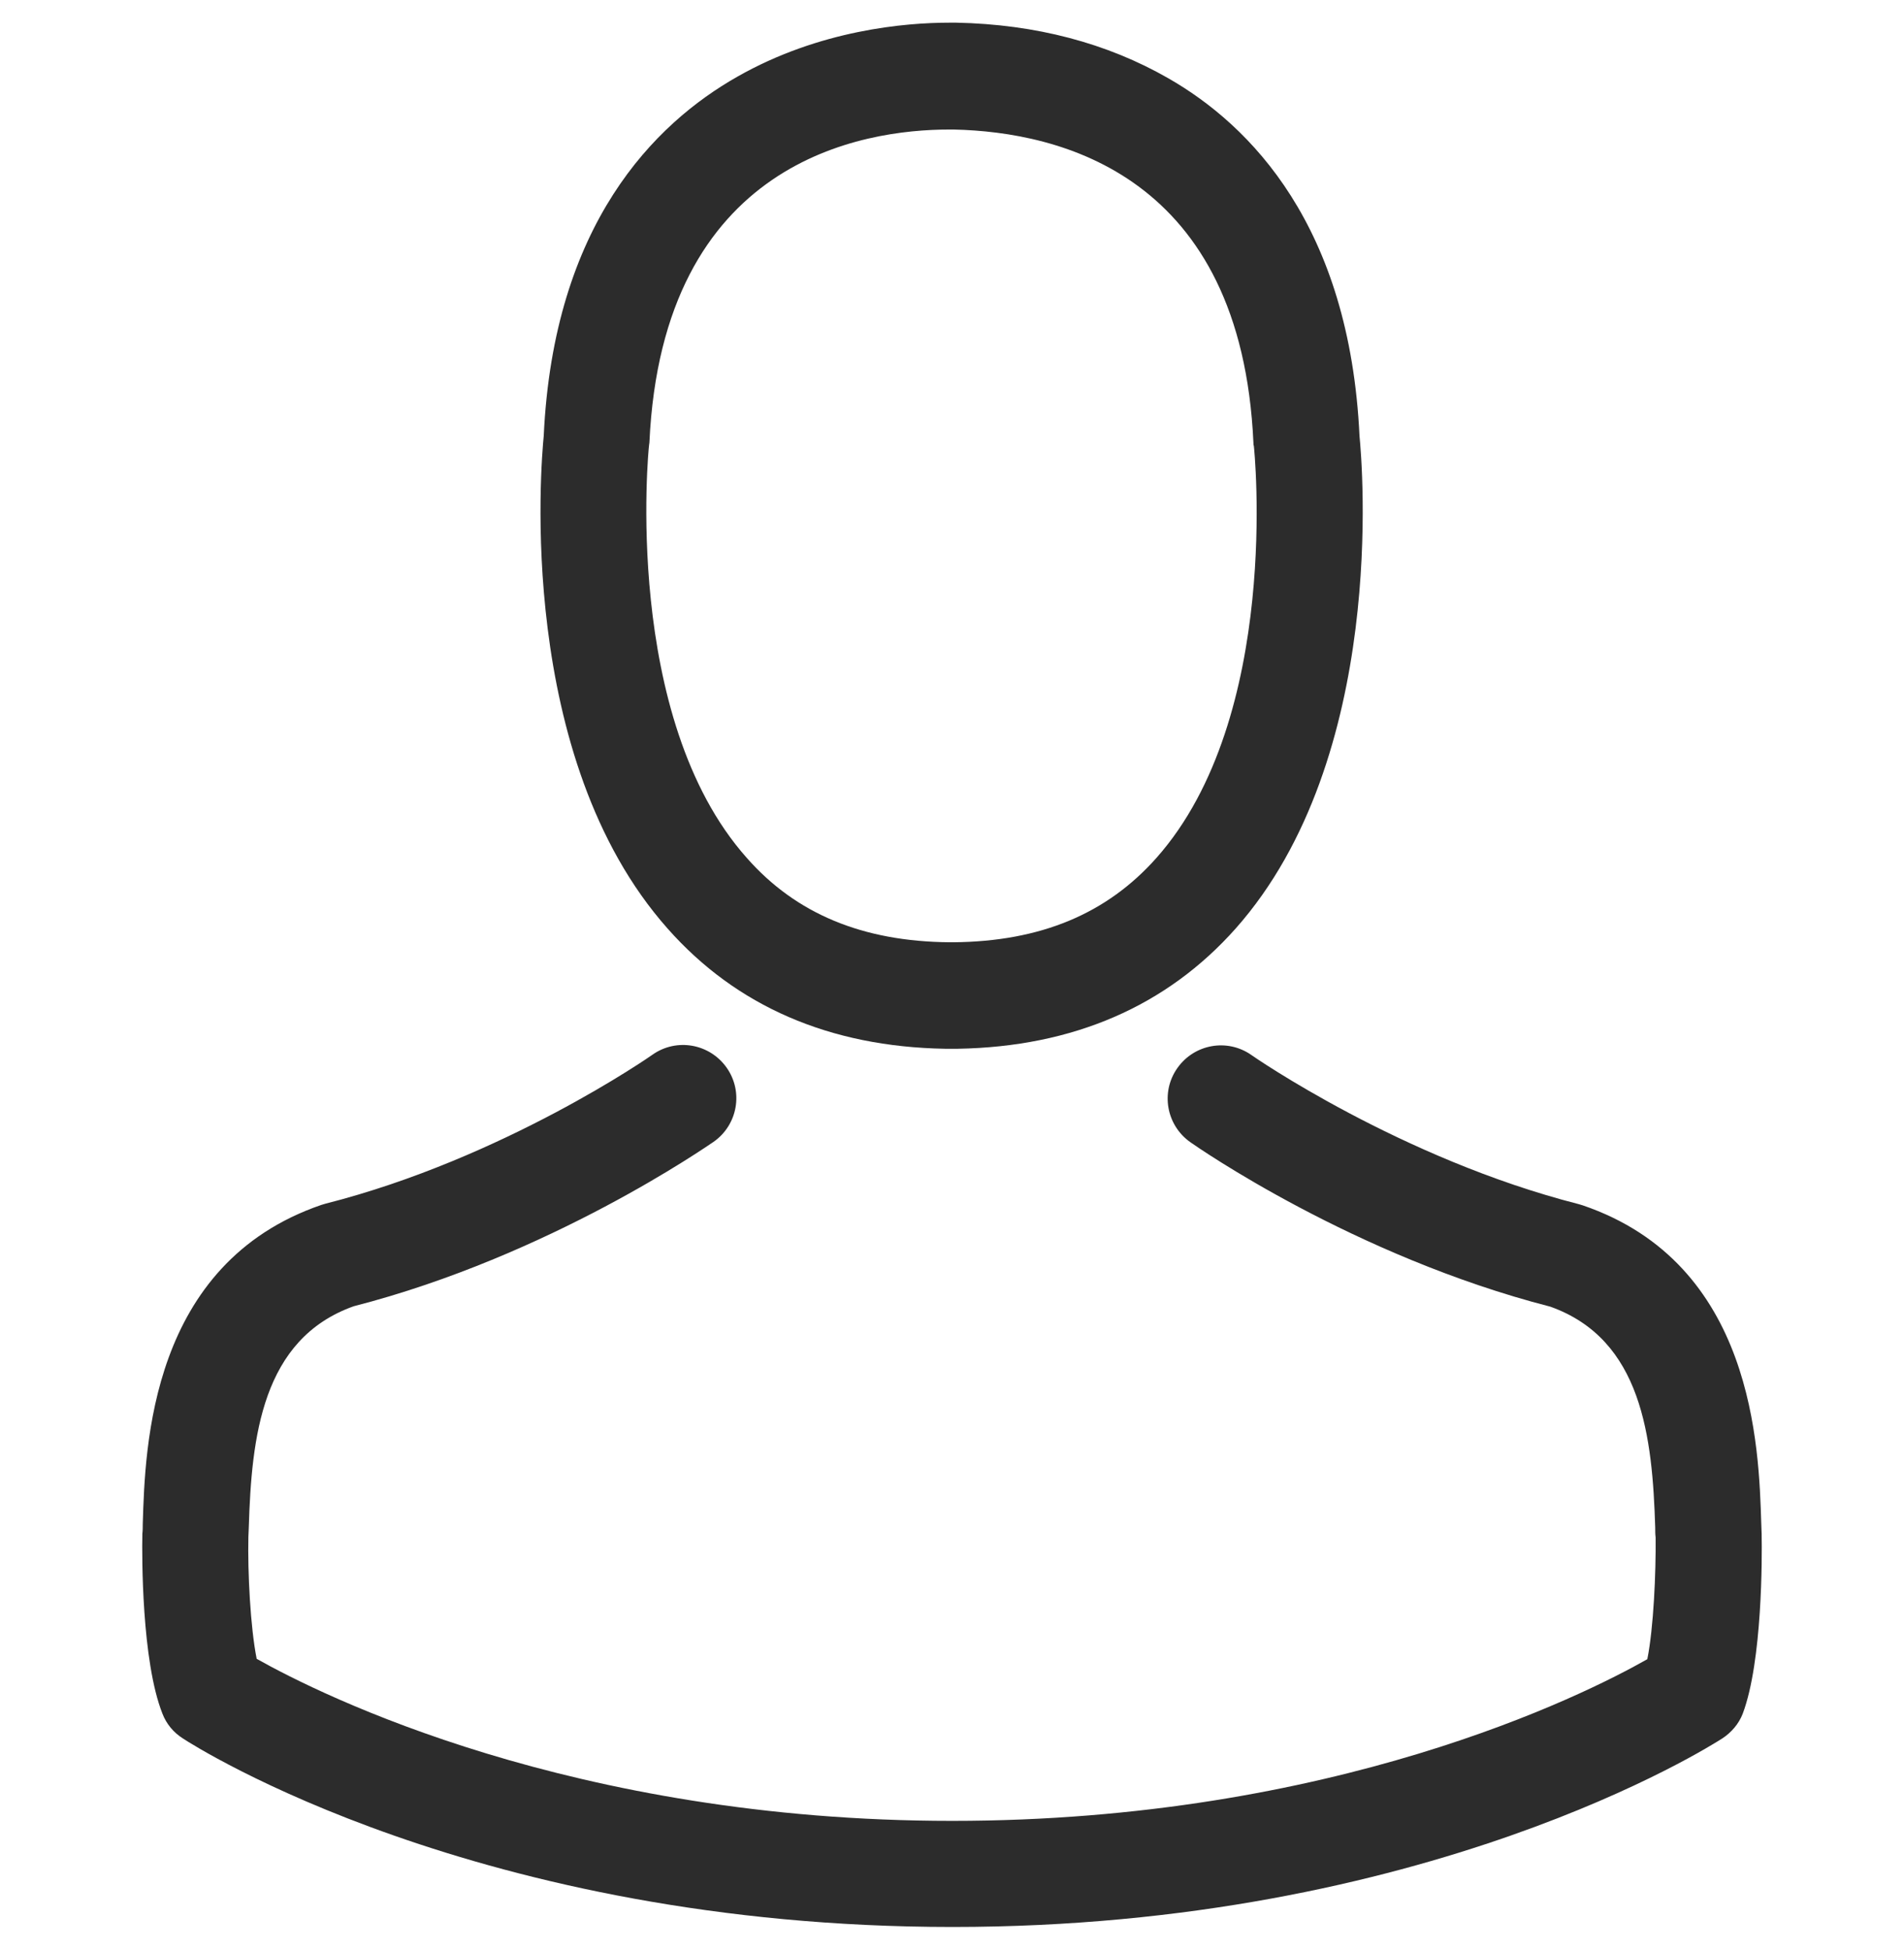 <svg viewBox="0 0 42 43" fill="none" xmlns="http://www.w3.org/2000/svg">
<g clip-path="url(#clip0_6180_6172)">
<path d="M20.848 23.131C20.891 23.131 20.935 23.131 20.987 23.131C21.004 23.131 21.022 23.131 21.039 23.131C21.065 23.131 21.1 23.131 21.126 23.131C23.674 23.087 25.736 22.191 27.258 20.478C30.606 16.703 30.05 10.232 29.989 9.615C29.771 4.979 27.58 2.761 25.771 1.726C24.422 0.952 22.848 0.535 21.091 0.5H21.03C21.022 0.5 21.004 0.5 20.996 0.5H20.944C19.978 0.5 18.082 0.657 16.264 1.692C14.438 2.727 12.211 4.944 11.994 9.615C11.933 10.232 11.376 16.703 14.725 20.478C16.238 22.191 18.299 23.087 20.848 23.131ZM14.316 9.832C14.316 9.806 14.325 9.78 14.325 9.763C14.612 3.527 19.039 2.857 20.935 2.857H20.97C20.987 2.857 21.013 2.857 21.039 2.857C23.387 2.909 27.38 3.866 27.649 9.763C27.649 9.789 27.649 9.815 27.658 9.832C27.667 9.893 28.275 15.807 25.51 18.921C24.414 20.156 22.953 20.765 21.03 20.782C21.013 20.782 21.004 20.782 20.987 20.782C20.97 20.782 20.961 20.782 20.944 20.782C19.03 20.765 17.56 20.156 16.473 18.921C13.716 15.825 14.307 9.885 14.316 9.832Z" fill="#2C2C2C"/>
<path d="M38.86 33.863C38.86 33.855 38.86 33.846 38.86 33.837C38.86 33.768 38.852 33.698 38.852 33.62C38.799 31.898 38.686 27.871 34.912 26.584C34.886 26.575 34.851 26.566 34.825 26.558C30.902 25.557 27.64 23.296 27.606 23.27C27.075 22.896 26.345 23.026 25.971 23.557C25.597 24.087 25.727 24.818 26.258 25.192C26.405 25.296 29.867 27.706 34.198 28.819C36.225 29.541 36.451 31.706 36.512 33.69C36.512 33.768 36.512 33.837 36.521 33.907C36.529 34.69 36.477 35.899 36.338 36.594C34.929 37.395 29.406 40.16 21.004 40.16C12.637 40.16 7.08 37.386 5.662 36.586C5.523 35.89 5.462 34.681 5.479 33.898C5.479 33.829 5.488 33.759 5.488 33.681C5.549 31.698 5.775 29.532 7.802 28.81C12.133 27.697 15.595 25.279 15.742 25.183C16.273 24.809 16.403 24.079 16.029 23.548C15.655 23.018 14.925 22.887 14.394 23.261C14.36 23.287 11.115 25.549 7.175 26.549C7.141 26.558 7.115 26.566 7.088 26.575C3.314 27.871 3.201 31.898 3.149 33.611C3.149 33.69 3.149 33.759 3.14 33.829C3.14 33.837 3.14 33.846 3.14 33.855C3.131 34.307 3.122 36.629 3.583 37.795C3.67 38.021 3.827 38.212 4.036 38.343C4.297 38.517 10.55 42.5 21.013 42.5C31.476 42.5 37.73 38.508 37.99 38.343C38.191 38.212 38.356 38.021 38.443 37.795C38.878 36.638 38.869 34.316 38.86 33.863Z" fill="#2C2C2C"/>
</g>
<defs>
<clipPath id="clip0_6180_6172">
<rect width="42" height="42" fill="white" transform="translate(0 0.5)"/>
</clipPath>
</defs>
</svg>
